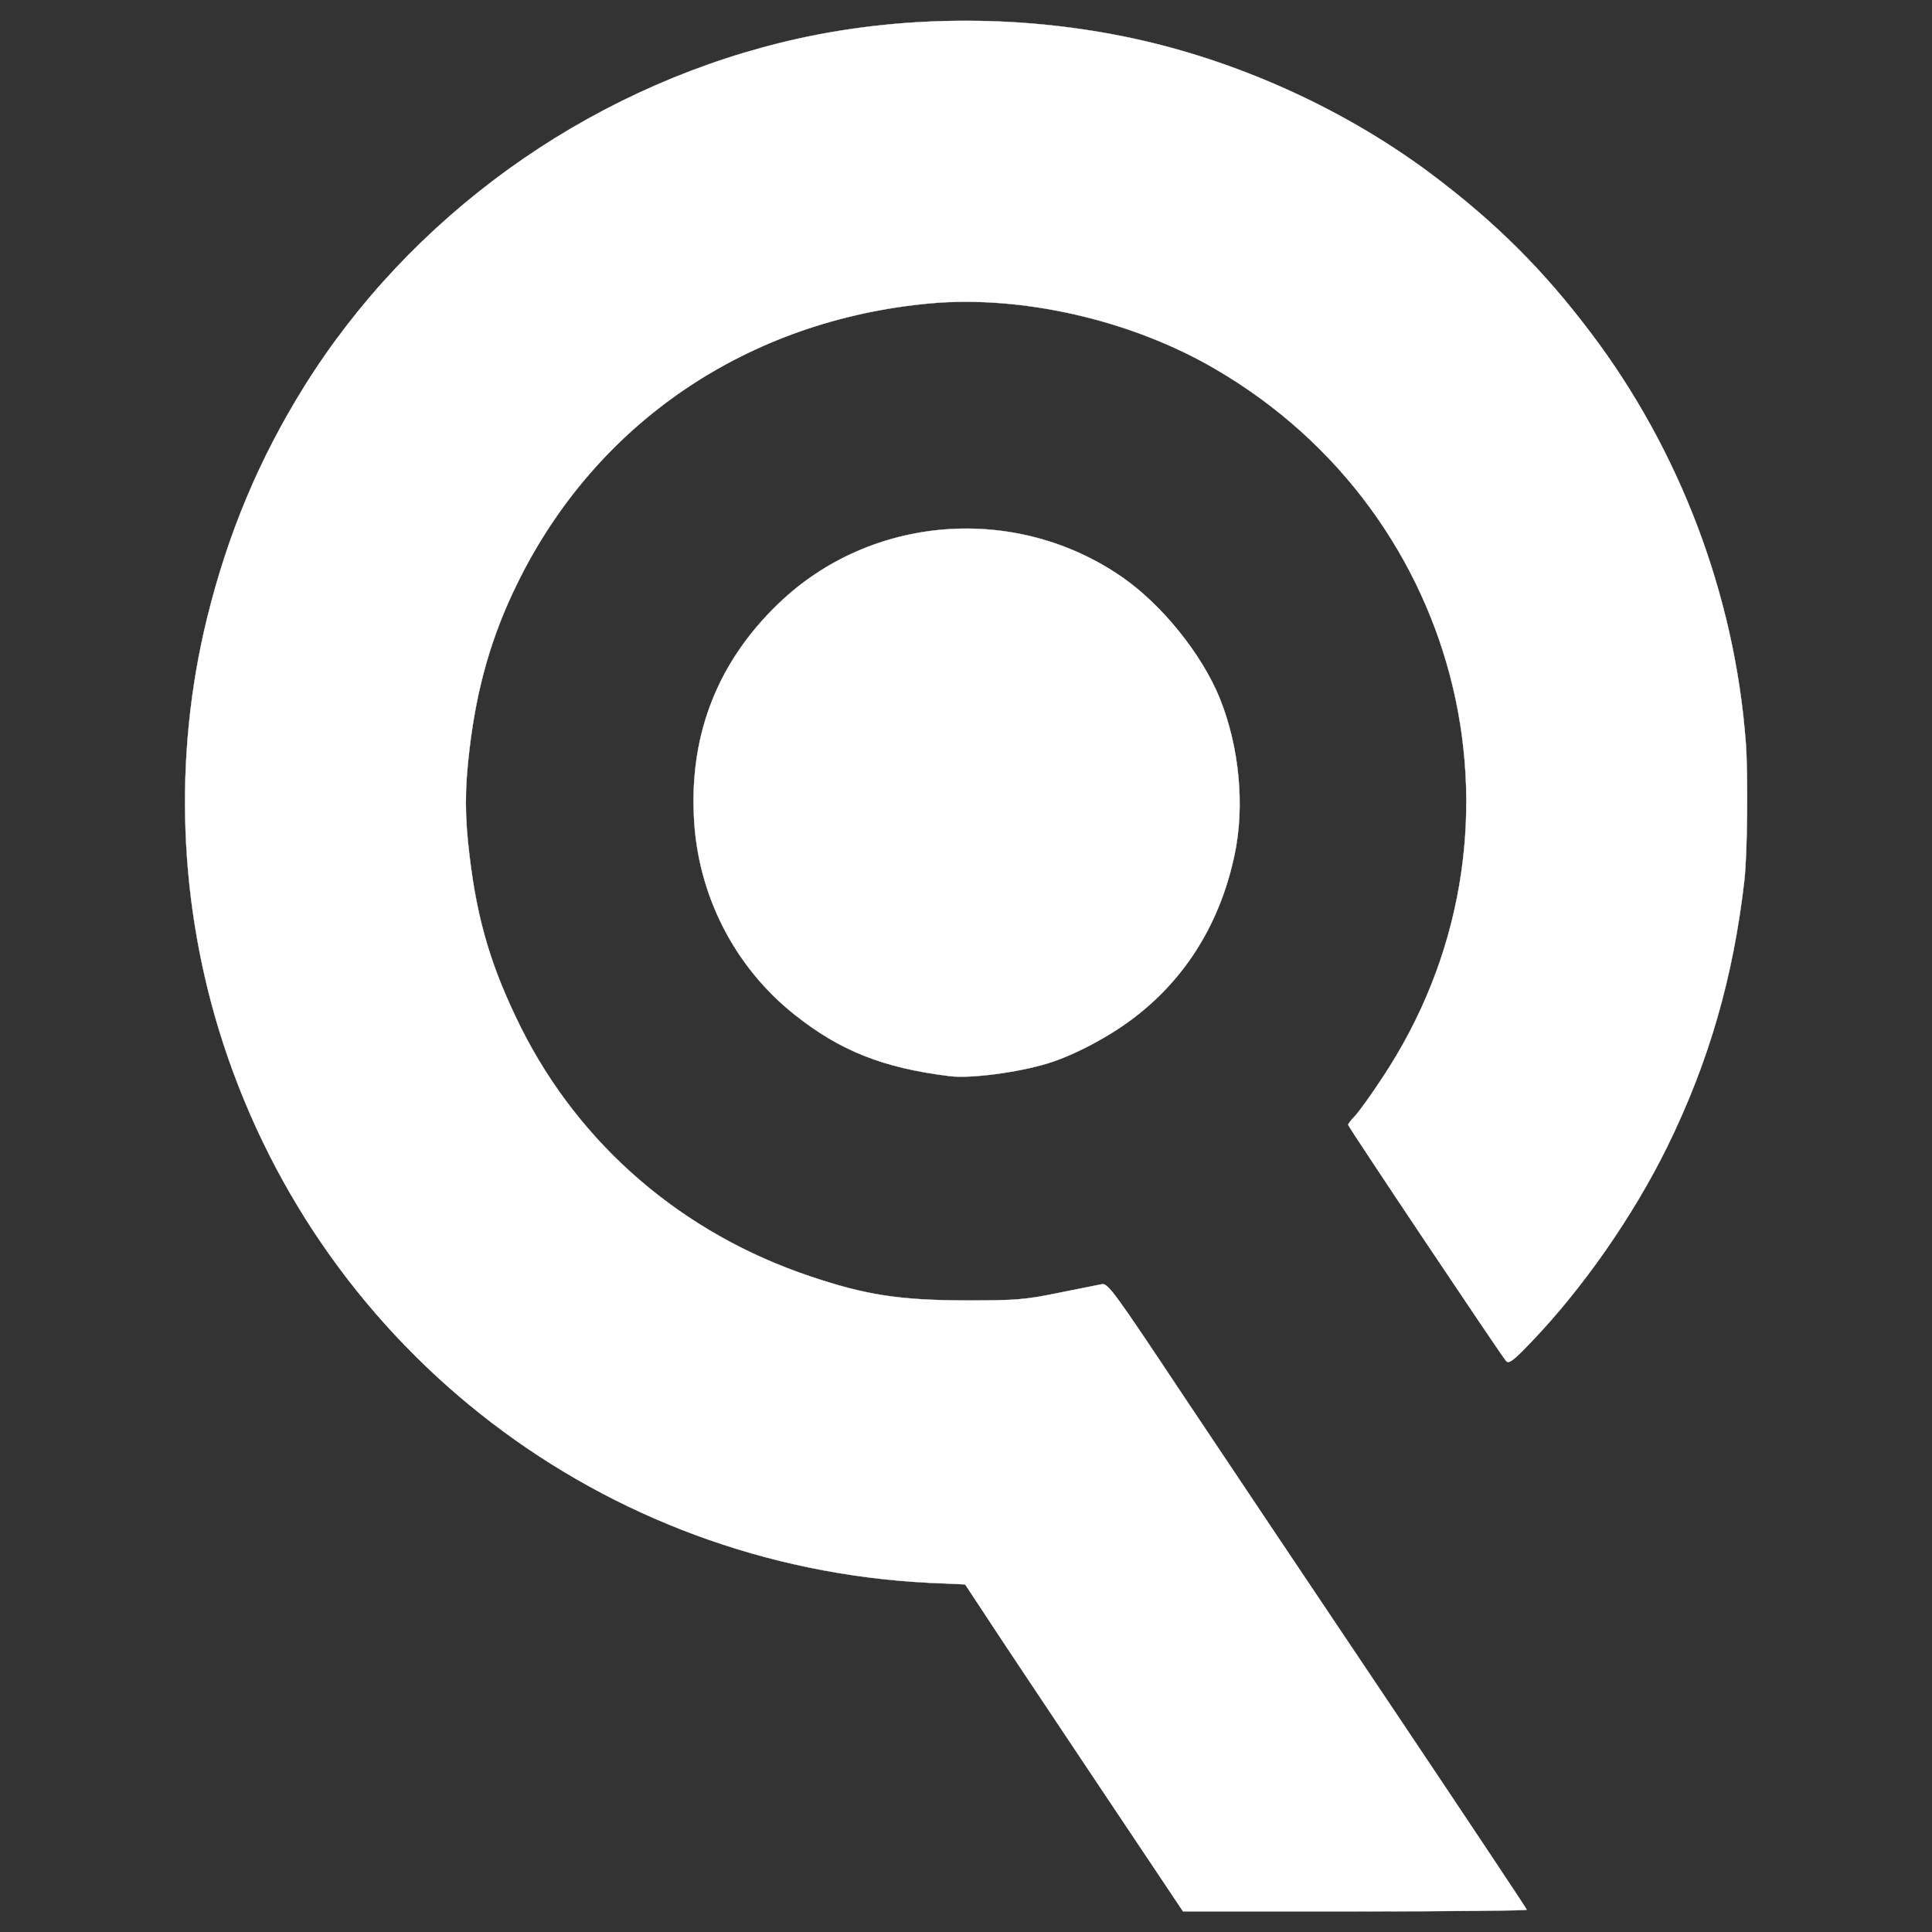<?xml version="1.0" encoding="UTF-8" standalone="no"?>
<!DOCTYPE svg PUBLIC "-//W3C//DTD SVG 1.1//EN" "http://www.w3.org/Graphics/SVG/1.1/DTD/svg11.dtd">
<svg width="100%" height="100%" viewBox="0 0 3000 3000" version="1.1" xmlns="http://www.w3.org/2000/svg" xmlns:xlink="http://www.w3.org/1999/xlink" xml:space="preserve" xmlns:serif="http://www.serif.com/" style="fill-rule:evenodd;clip-rule:evenodd;">
    <rect x="0" y="0" width="3000" height="3000" fill="#333333" stroke="none"/>
    <g transform="matrix(4.203,0,0,4.203,-2706.47,-1655.33)">
        <path id="p11tsxqtcA" d="M1047.7,1050.2C1029.4,1022.8 1011.3,995.7 1007.5,989.8L1000.5,979.2L987,978.6C866.9,972.5 763.6,893.5 726.4,779.3C709.9,728.6 707.8,673.6 720.5,622C728.2,590.8 739.7,563.4 756.3,536.7C795.4,474 859.8,427.5 932.5,409.6C971.3,400 1014.6,398.9 1055.4,406.6C1096.7,414.3 1138.6,432.7 1172.4,457.9C1196.4,475.9 1214.1,493.5 1231.8,517C1264.6,560.4 1284.8,613.8 1288.9,668C1289.8,679.8 1289.5,709.2 1288.4,719C1284.3,754.9 1275.3,786.1 1259.9,817.5C1247.3,843.1 1228.7,869.8 1209.6,889.7C1203.2,896.4 1201.4,897.8 1200.4,896.7C1198.8,895 1142,810.1 1142,809.4C1142,809.1 1143.1,807.6 1144.5,806.2C1145.9,804.7 1150.5,798.4 1154.6,792.1C1213.8,703.1 1185.8,584.2 1092.8,530.1C1062,512.1 1021.7,502.9 987.8,505.9C920.2,512 864.1,550 835,609.5C825.6,628.6 820.1,647.7 817.4,670.5C815.6,685.4 815.6,695.2 817.4,710C820.3,734.3 825.5,751.5 836.4,773.5C858.2,817 896.1,849.6 943.3,865.4C964.1,872.4 976.3,874.2 1001,874.3C1019.5,874.3 1022.8,874 1035,871.5C1042.4,870 1049.6,868.6 1051,868.3C1053.3,867.9 1055.6,871.1 1081.6,910.2C1097.1,933.4 1131.9,985.4 1158.9,1025.6C1185.9,1065.9 1208,1099.1 1208,1099.4C1208,1099.7 1179.4,1100 1144.5,1100L1081,1100L1047.7,1050.2" style="fill:white;stroke:white;stroke-width:0.1px;"/>
        <path id="pLn39YnpA" d="M994.7,791.4C970.2,788.4 954.2,782 937.5,768.7C915.2,751 901.6,724.3 900.3,695.5C898.8,664.7 909.3,638.2 931.6,616.8C965.7,584 1019.2,579.9 1058.4,607C1073.2,617.2 1088,635.6 1094.6,651.9C1101.8,669.8 1103.9,691.7 1100,709.8C1094.8,734.4 1082.4,754.7 1063.6,769.3C1054.4,776.5 1040.9,783.7 1031,786.7C1020,790.1 1002.2,792.4 994.7,791.4" style="fill:white;stroke:white;stroke-width:0.1px;"/>
    </g>
</svg>

